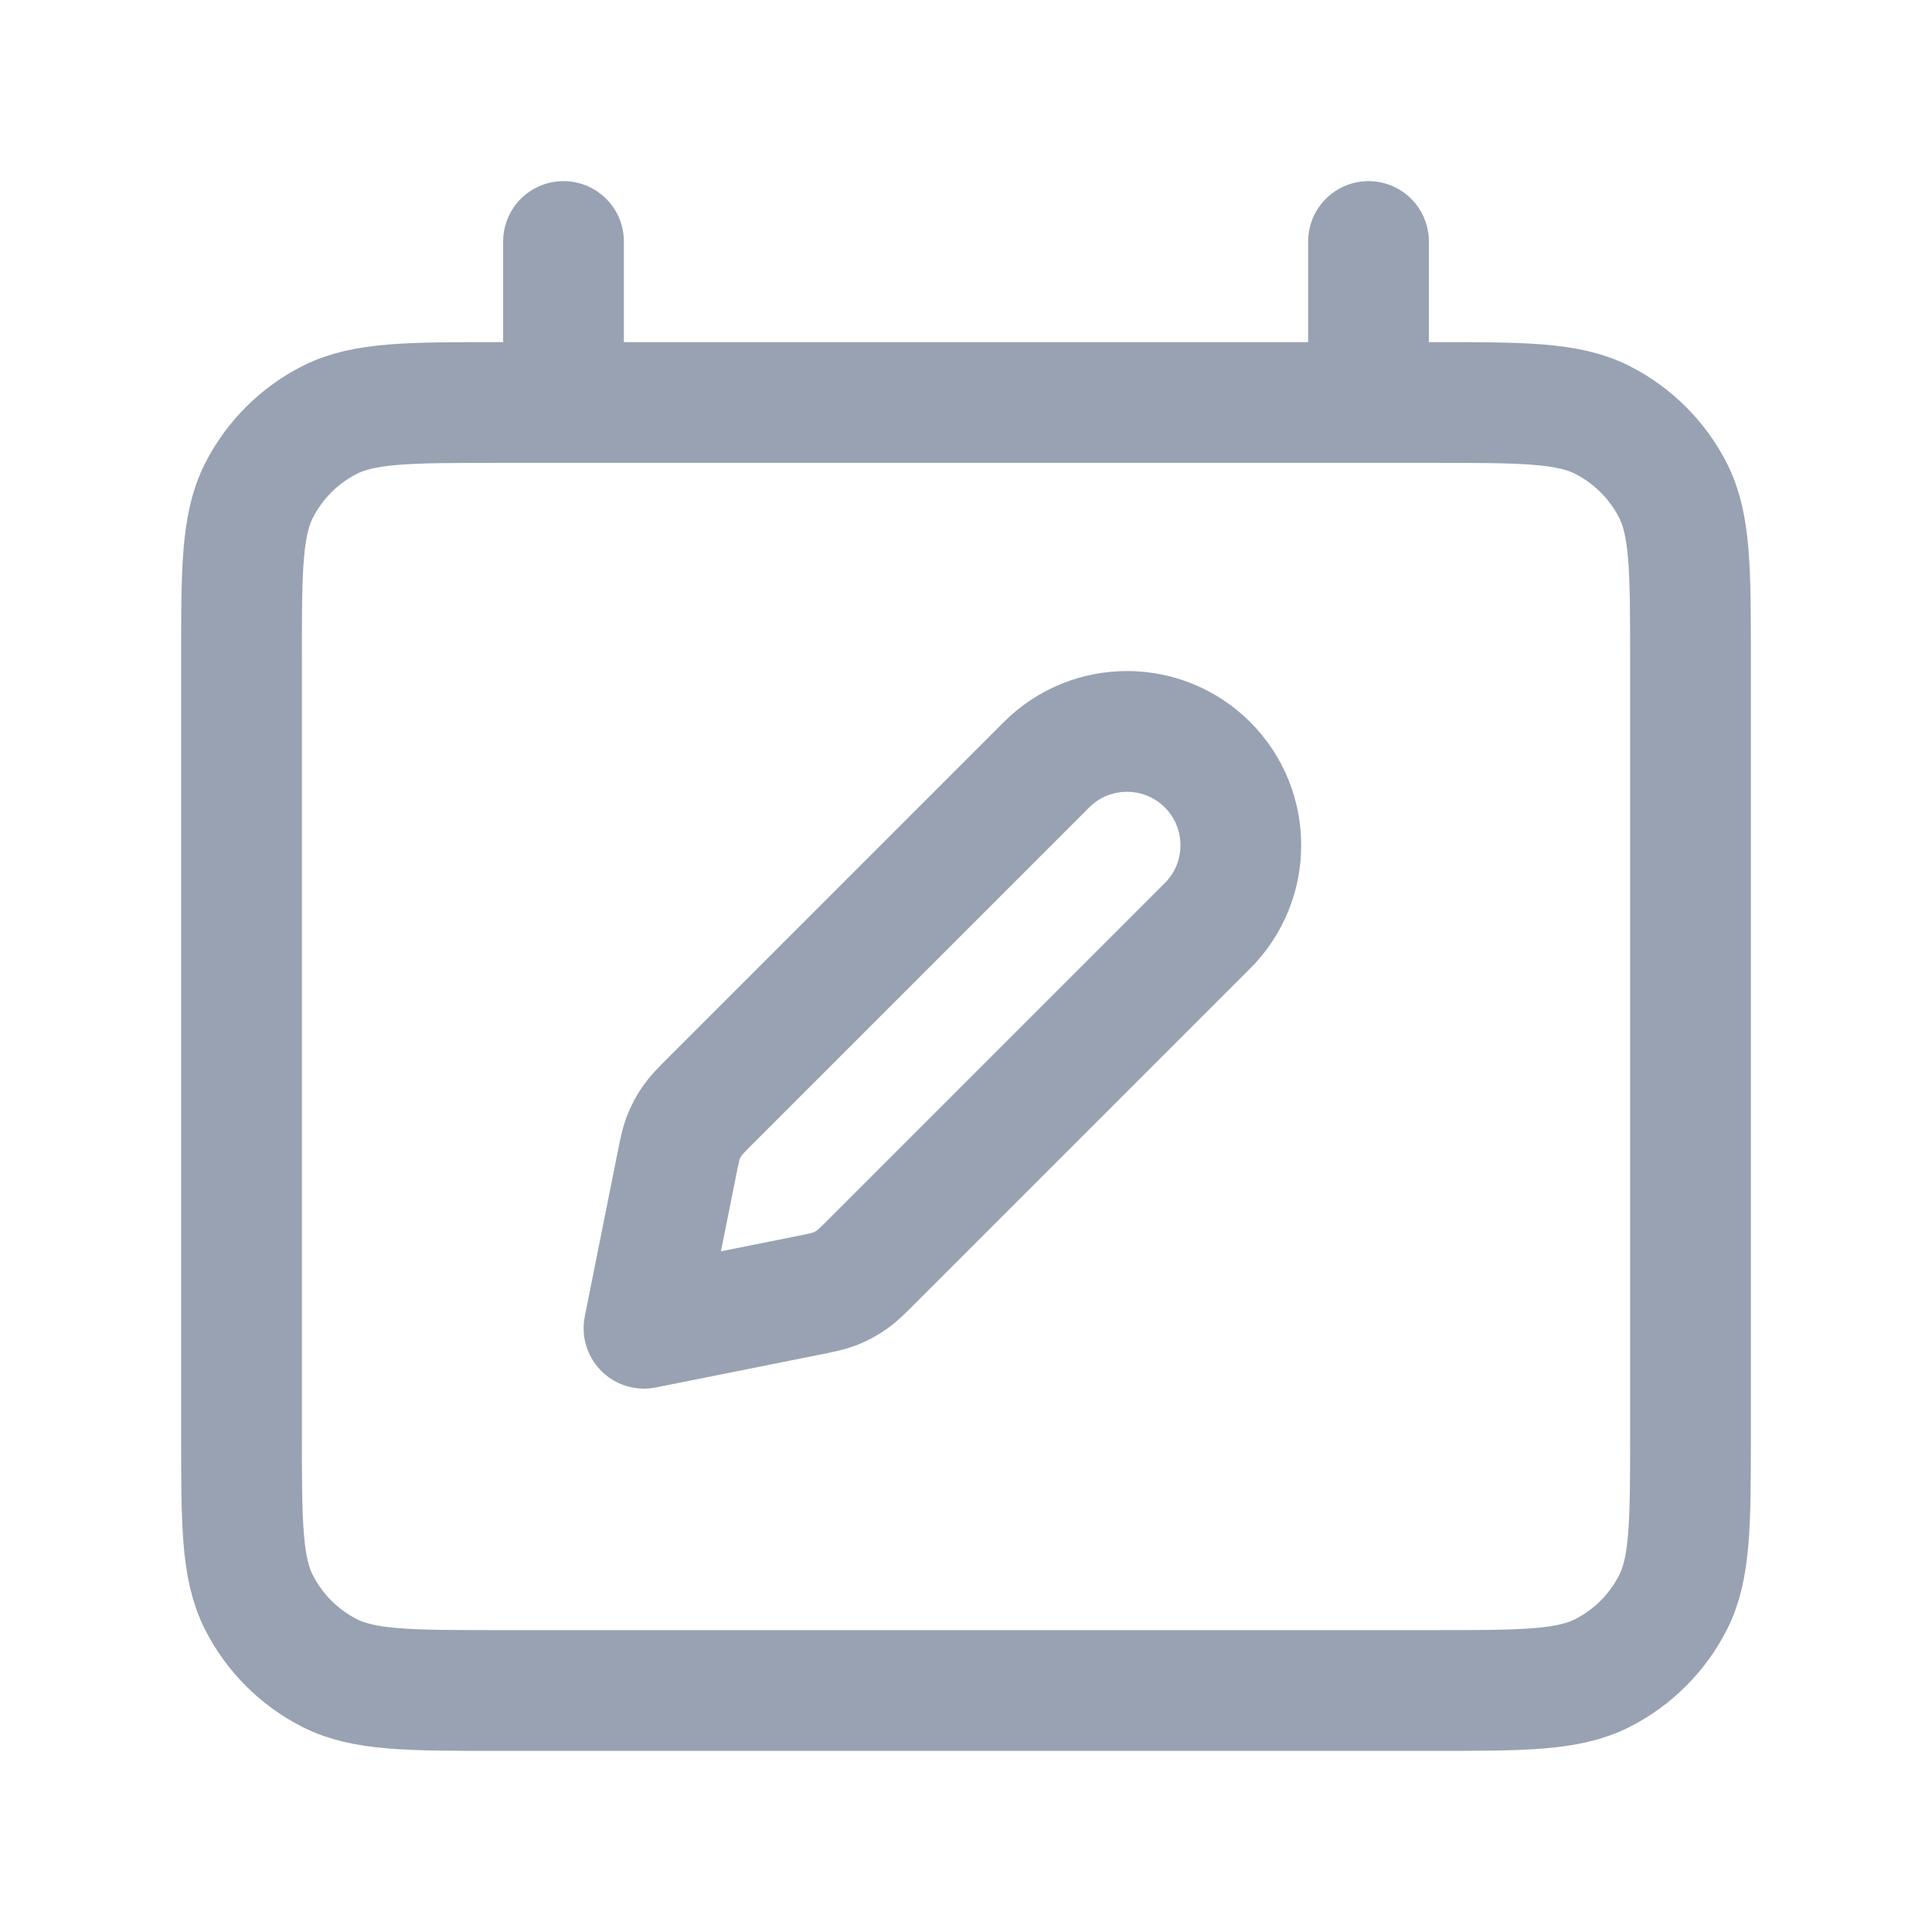 <svg width="24" height="24" viewBox="0 0 24 24" fill="none" xmlns="http://www.w3.org/2000/svg">
<path d="M7 3V5M17 3V5M6.2 21H17.8C18.92 21 19.48 21 19.908 20.782C20.284 20.59 20.59 20.284 20.782 19.908C21 19.48 21 18.92 21 17.8V8.2C21 7.08 21 6.52 20.782 6.092C20.59 5.716 20.284 5.41 19.908 5.218C19.48 5 18.92 5 17.8 5H6.2C5.08 5 4.52 5 4.092 5.218C3.716 5.41 3.41 5.716 3.218 6.092C3 6.52 3 7.08 3 8.2V17.8C3 18.92 3 19.48 3.218 19.908C3.41 20.284 3.716 20.59 4.092 20.782C4.52 21 5.08 21 6.2 21ZM8 16.5L10.025 16.095C10.201 16.06 10.29 16.042 10.372 16.01C10.445 15.981 10.515 15.944 10.579 15.899C10.652 15.848 10.715 15.785 10.843 15.657L15 11.5C15.552 10.948 15.552 10.052 15 9.5C14.448 8.948 13.552 8.948 13 9.5L8.843 13.657C8.715 13.785 8.652 13.848 8.601 13.921C8.556 13.985 8.519 14.055 8.49 14.128C8.458 14.21 8.44 14.299 8.405 14.475L8 16.5Z" stroke="#98A2B3" stroke-width="1.5" stroke-linecap="round" stroke-linejoin="round"/>
</svg>
